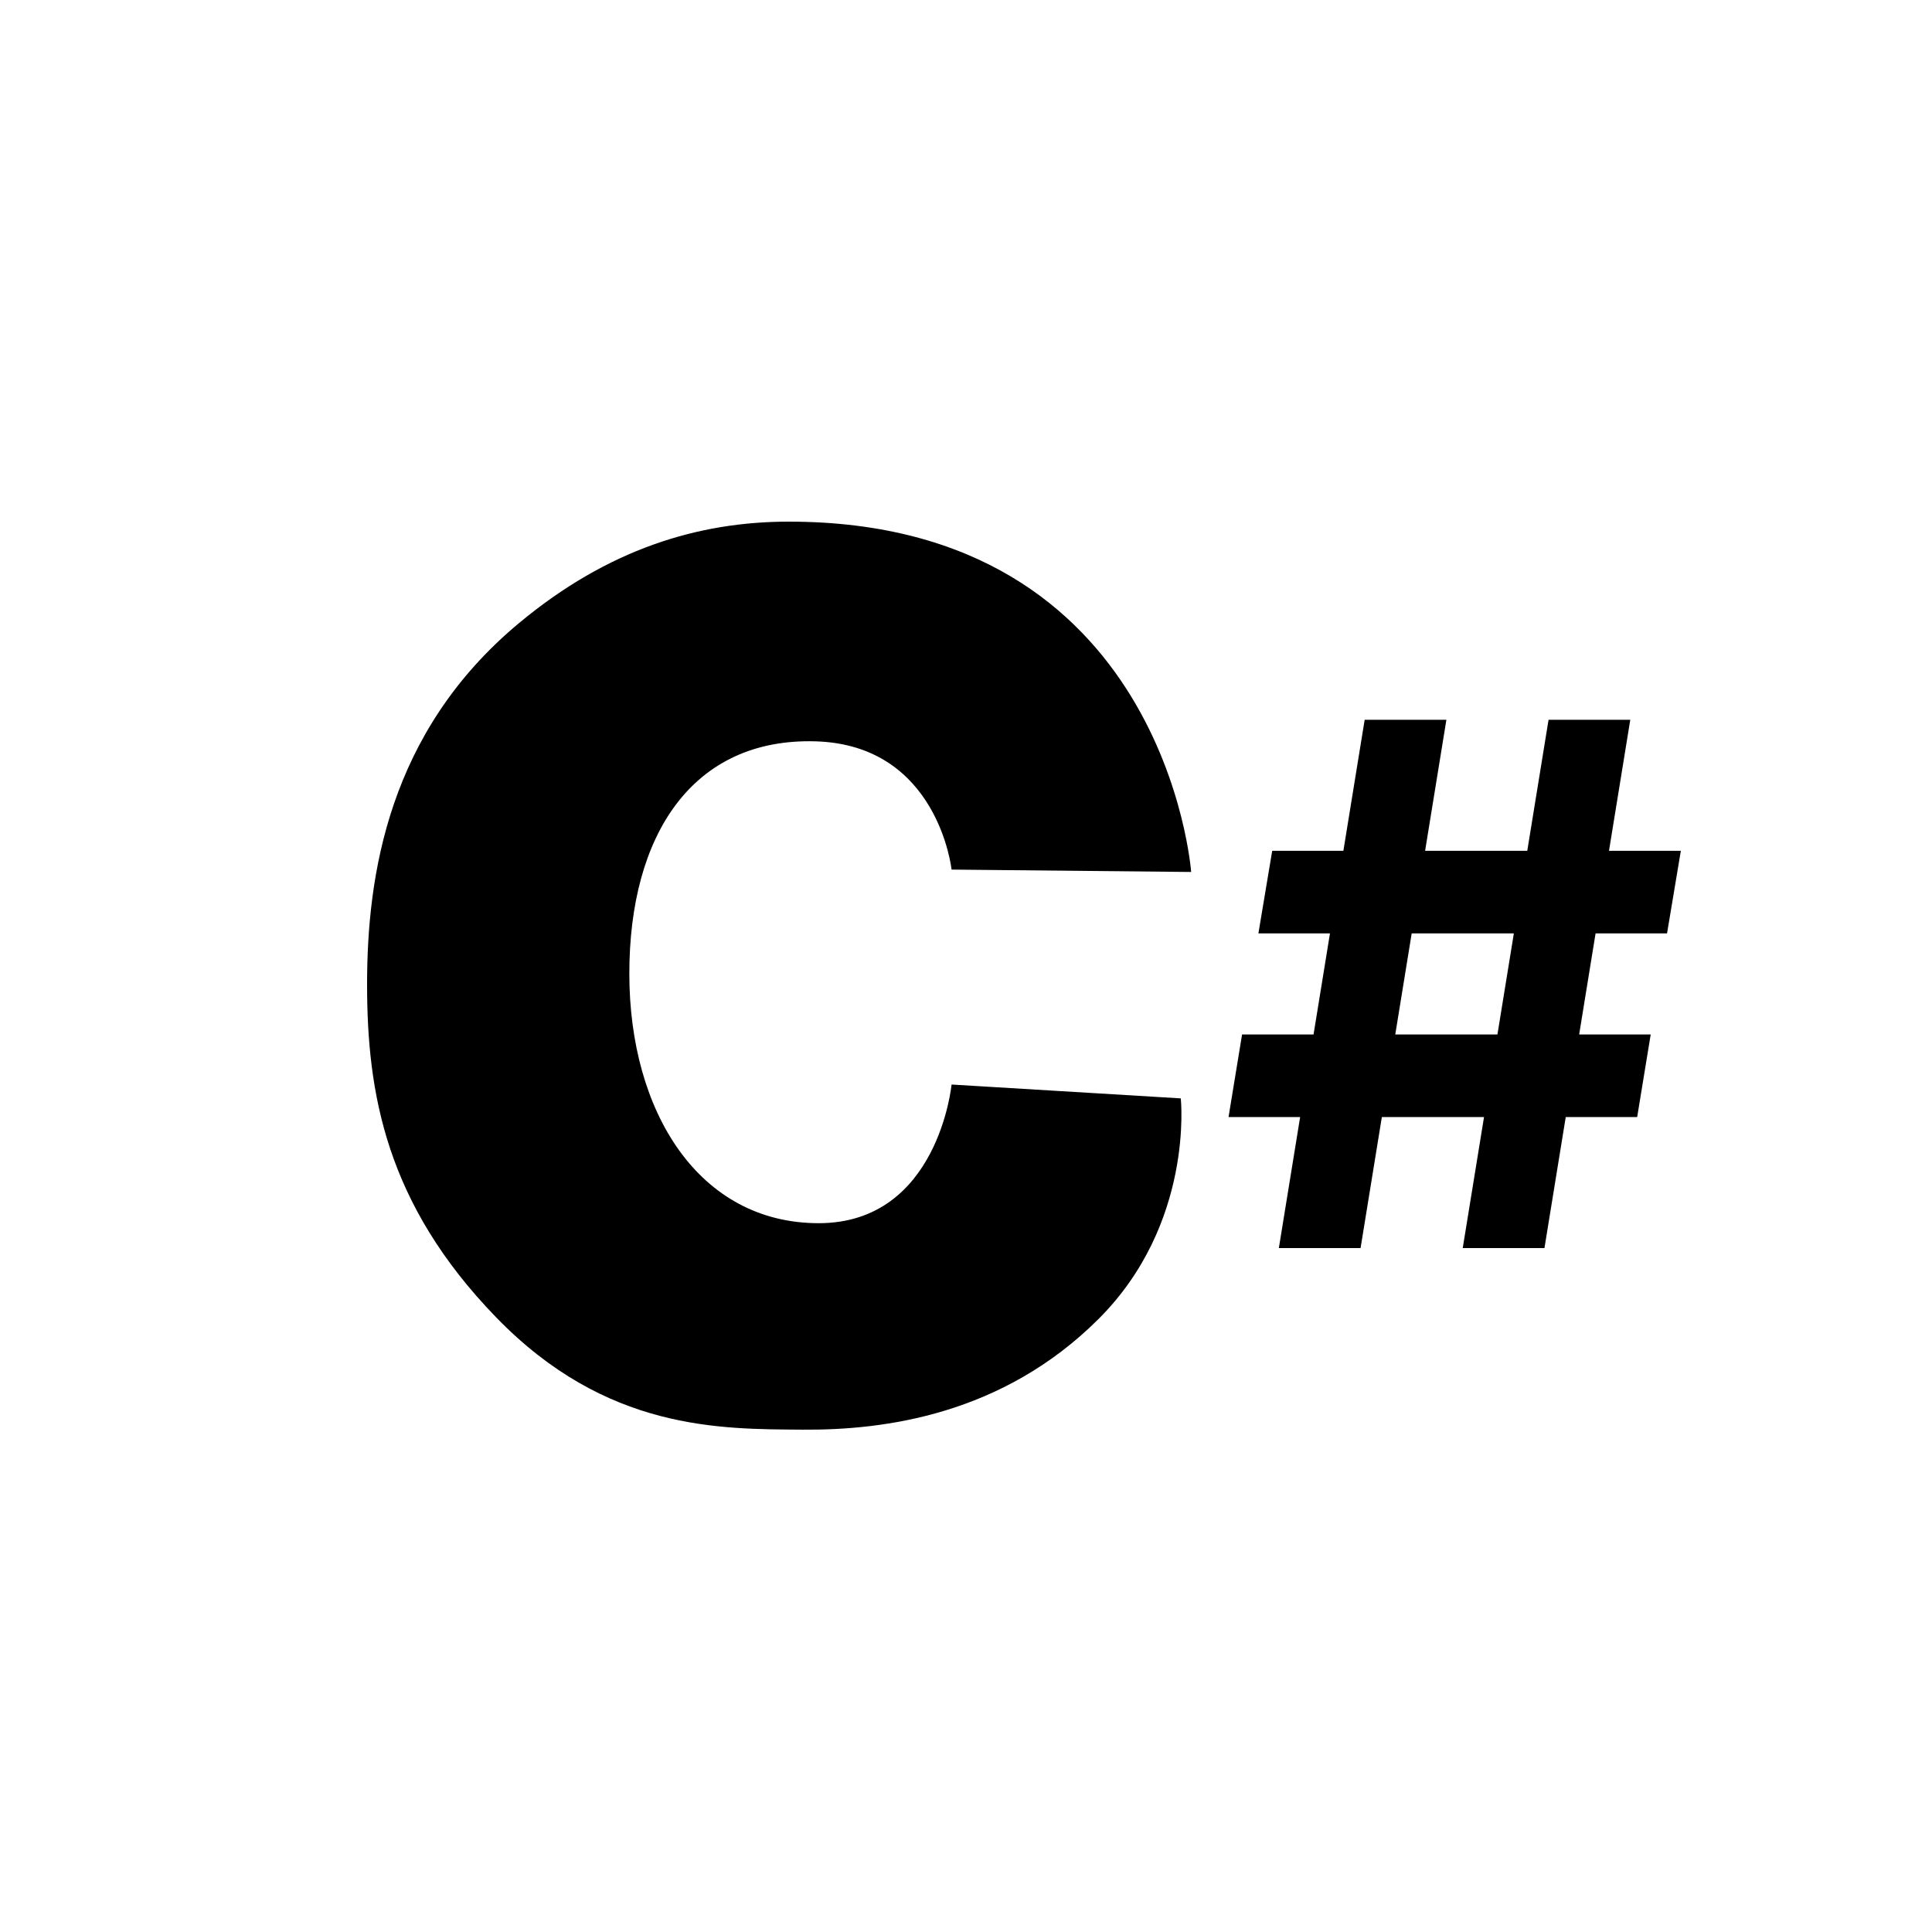 <svg width="100" height="100" viewBox="0 0 100 100" fill="none" xmlns="http://www.w3.org/2000/svg">
<path d="M49.253 45.01C49.253 45.01 48.565 38.551 42.203 38.371C35.842 38.192 32.574 43.216 32.574 50.393C32.574 57.57 36.185 63.312 42.375 63.312C48.565 63.312 49.253 56.135 49.253 56.135L61.117 56.852C61.117 56.852 61.816 63.334 56.851 68.28C51.886 73.225 45.792 74.033 41.537 73.999C37.281 73.965 31.38 74.066 25.674 68.179C19.968 62.291 19 56.572 19 50.954C19 45.335 20.082 37.892 26.867 32.248C31.478 28.413 36.152 27 40.827 27C60.343 27 61.654 45.133 61.654 45.133L49.253 45.01Z" fill="black"/>
<path d="M75.711 64.6L80.153 37.255H84.383L79.941 64.6H75.711ZM63.589 57.818L64.289 53.545H85.44L84.74 57.818H63.589ZM66.193 64.6L70.635 37.255H74.865L70.423 64.6H66.193ZM65.135 48.311L65.849 44.038H87L86.286 48.311H65.135Z" fill="black"/>
</svg>
